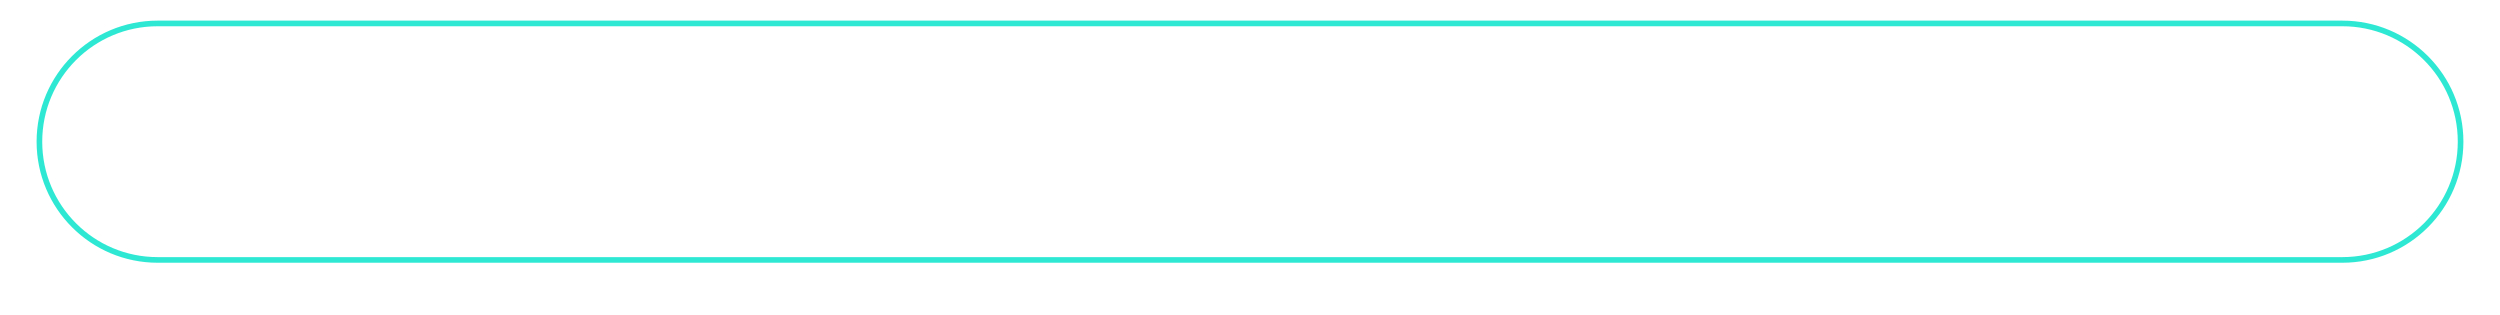 <svg width="444" height="56" viewBox="0 0 444 56" fill="none" xmlns="http://www.w3.org/2000/svg">
<path d="M416 3.663H28C16.126 3.663 6.5 13.289 6.5 25.163C6.5 37.037 16.126 46.663 28 46.663H416C427.874 46.663 437.5 37.037 437.5 25.163C437.5 13.289 427.874 3.663 416 3.663Z" fill="white"/>
<g filter="url(#filter0_d_1_1986)">
<path d="M416 3.663H28C16.126 3.663 6.5 13.289 6.5 25.163C6.5 37.037 16.126 46.663 28 46.663H416C427.874 46.663 437.5 37.037 437.5 25.163C437.5 13.289 427.874 3.663 416 3.663Z" fill="white"/>
</g>
<path d="M416 4.163H28C16.402 4.163 7 13.565 7 25.163C7 36.761 16.402 46.163 28 46.163H416C427.598 46.163 437 36.761 437 25.163C437 13.565 427.598 4.163 416 4.163Z" stroke="#2EE8D4"/>
<defs>
<filter id="filter0_d_1_1986" x="0.5" y="0.663" width="443" height="55" filterUnits="userSpaceOnUse" color-interpolation-filters="sRGB">
<feFlood flood-opacity="0" result="BackgroundImageFix"/>
<feColorMatrix in="SourceAlpha" type="matrix" values="0 0 0 0 0 0 0 0 0 0 0 0 0 0 0 0 0 0 127 0" result="hardAlpha"/>
<feOffset dy="3"/>
<feGaussianBlur stdDeviation="3"/>
<feColorMatrix type="matrix" values="0 0 0 0 0 0 0 0 0 0 0 0 0 0 0 0 0 0 0.161 0"/>
<feBlend mode="normal" in2="BackgroundImageFix" result="effect1_dropShadow_1_1986"/>
<feBlend mode="normal" in="SourceGraphic" in2="effect1_dropShadow_1_1986" result="shape"/>
</filter>
</defs>
</svg>
